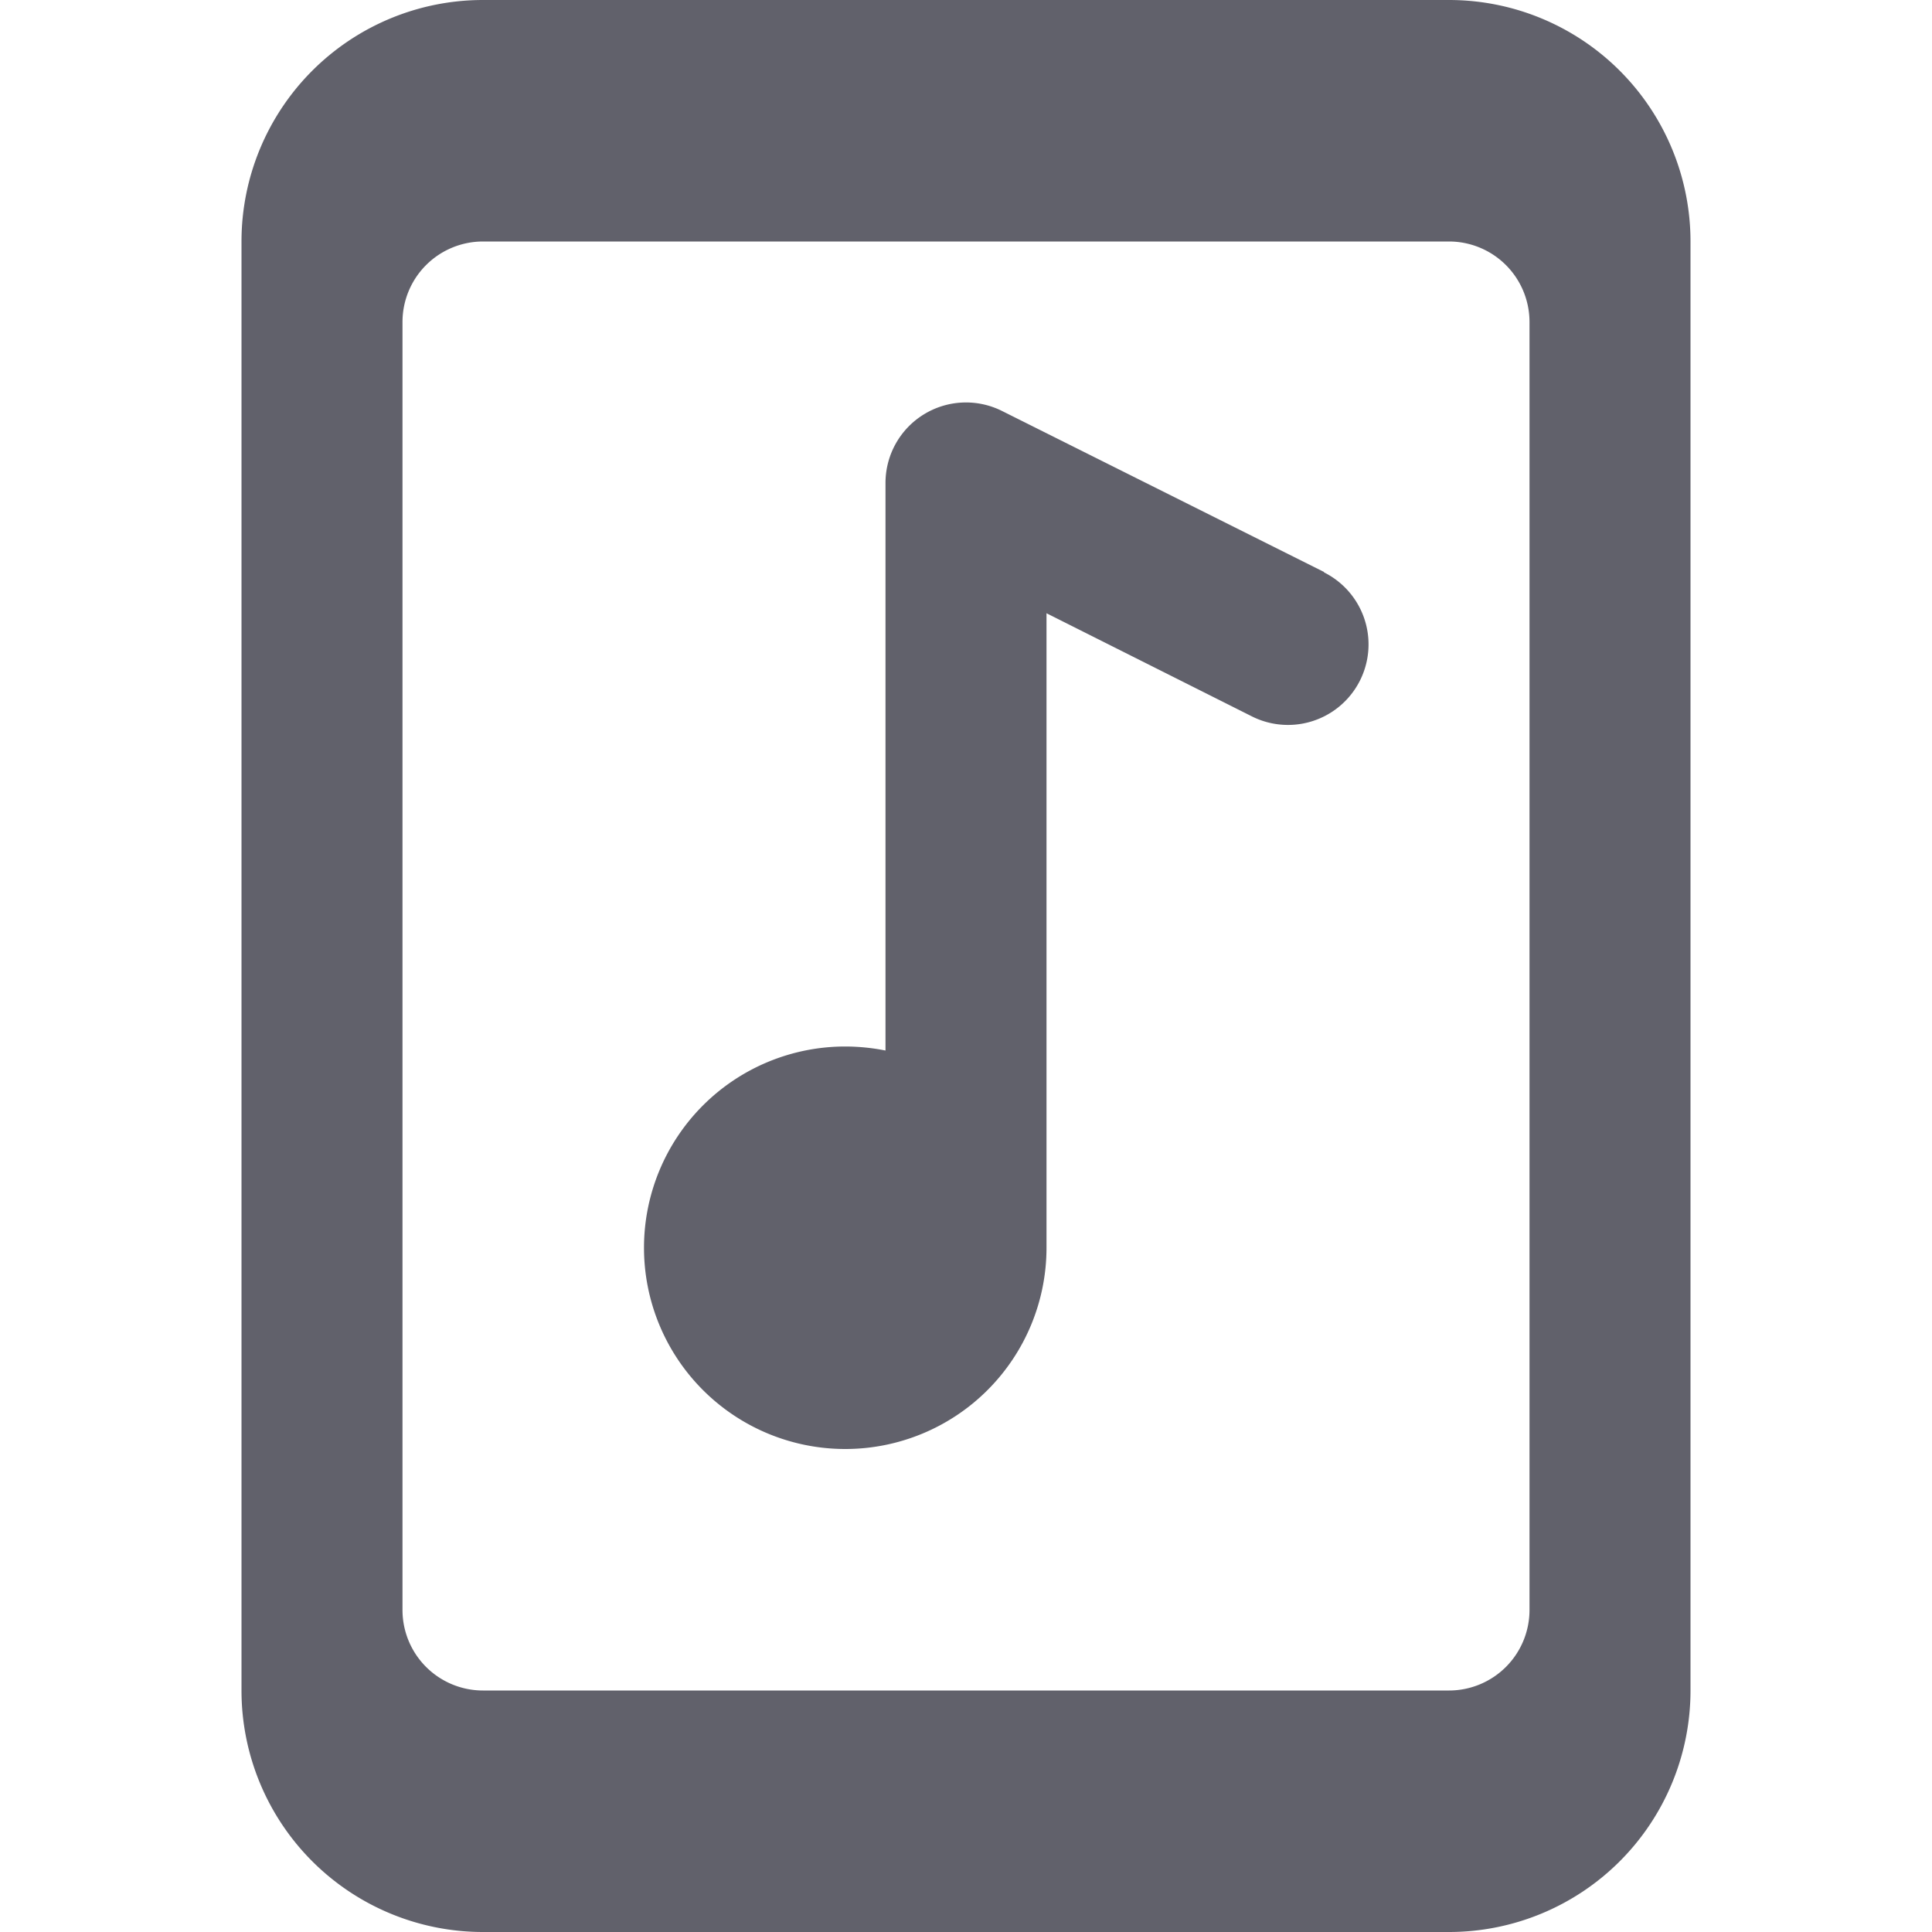 <svg xmlns="http://www.w3.org/2000/svg" height="24" width="24" viewBox="0 0 24 24"><path d="M18,0H6A3,3,0,0,0,3,3V21a3,3,0,0,0,3,3H18a3,3,0,0,0,3-3V3A3,3,0,0,0,18,0Zm1,20a1,1,0,0,1-1,1H6a1,1,0,0,1-1-1V4A1,1,0,0,1,6,3H18a1,1,0,0,1,1,1Z" fill="#61616b"></path><path d="M16.447,7.105l-4-2A1,1,0,0,0,11,6v7.05a2.577,2.577,0,0,0-.5-.05A2.5,2.5,0,1,0,13,15.5V7.618L15.553,8.9a1,1,0,1,0,.894-1.79Z" fill="#61616b" data-color="color-2"></path></svg>